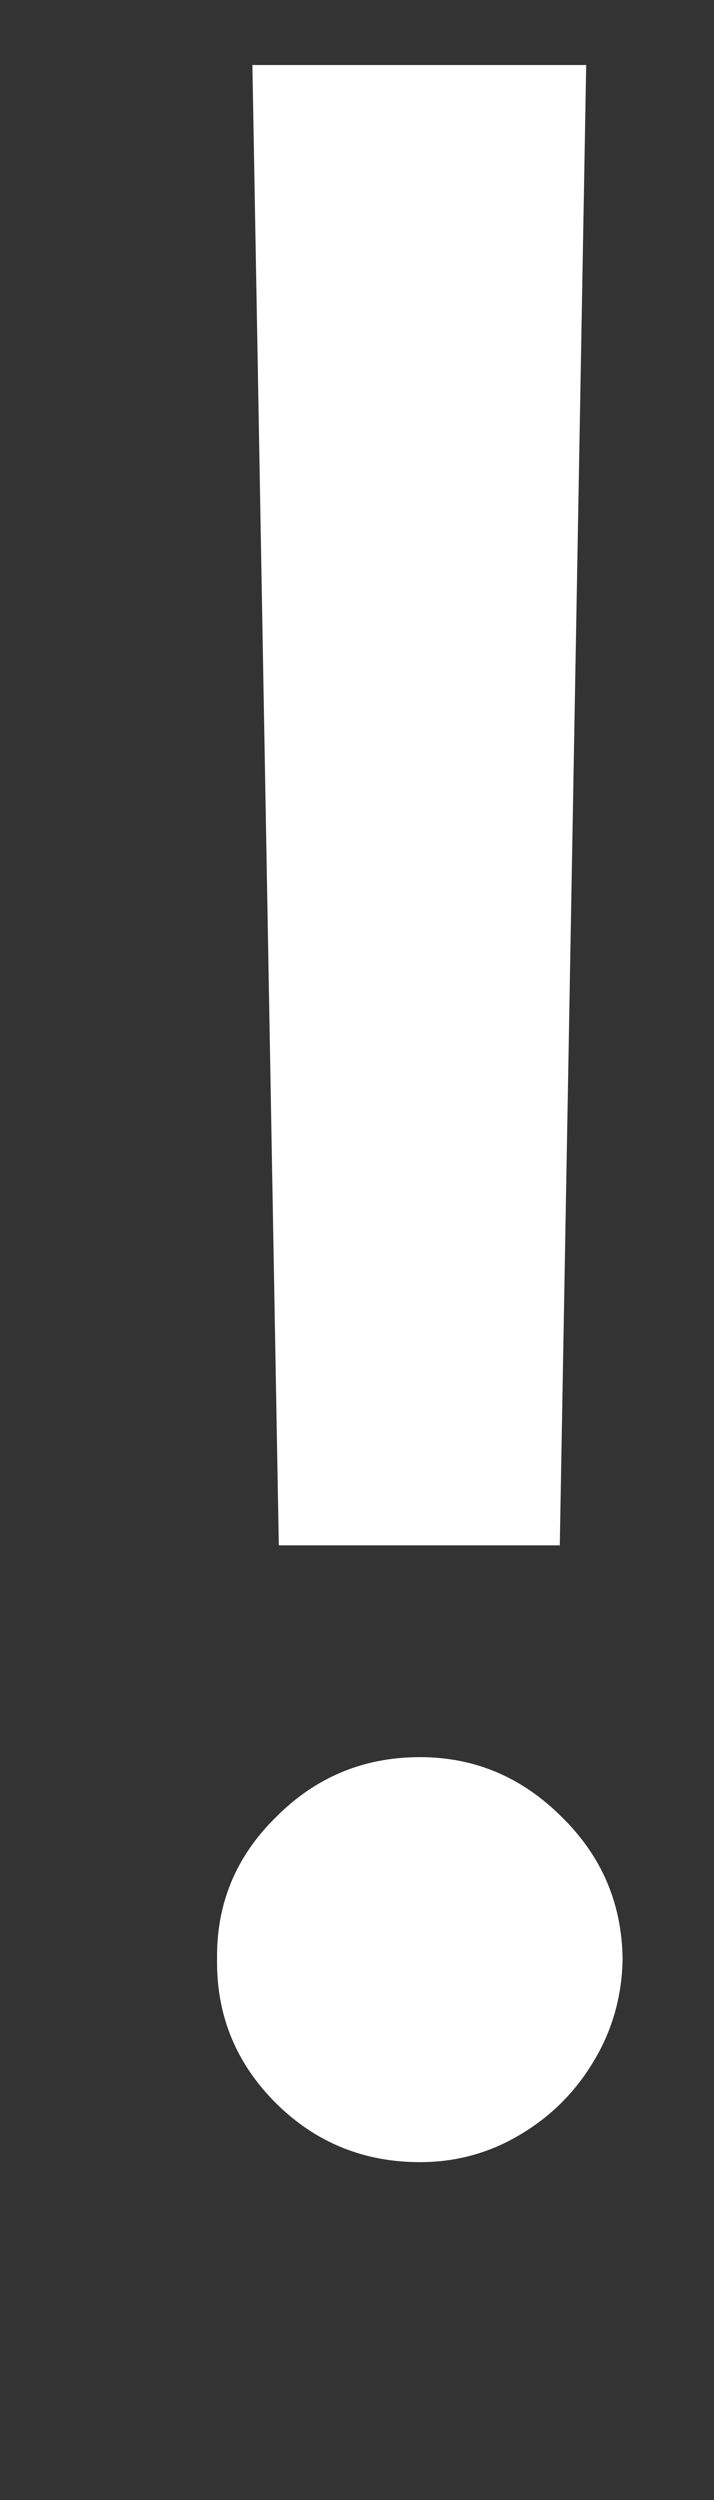 <svg width="2" height="7" viewBox="0 0 2 7" fill="none" xmlns="http://www.w3.org/2000/svg">
<rect x="0" y="0" width="2" height="7" fill="#333333" stroke="none"/>
<path d="M1.642 0.182L1.568 4.327H0.781L0.707 0.182H1.642ZM1.176 6.054C1.019 6.054 0.884 5.999 0.773 5.889C0.661 5.777 0.606 5.643 0.608 5.486C0.606 5.33 0.661 5.198 0.773 5.088C0.884 4.976 1.019 4.92 1.176 4.92C1.33 4.92 1.462 4.976 1.574 5.088C1.686 5.198 1.742 5.33 1.744 5.486C1.742 5.59 1.715 5.686 1.662 5.773C1.611 5.858 1.543 5.926 1.457 5.977C1.372 6.028 1.278 6.054 1.176 6.054Z" fill="white"/>
</svg>
